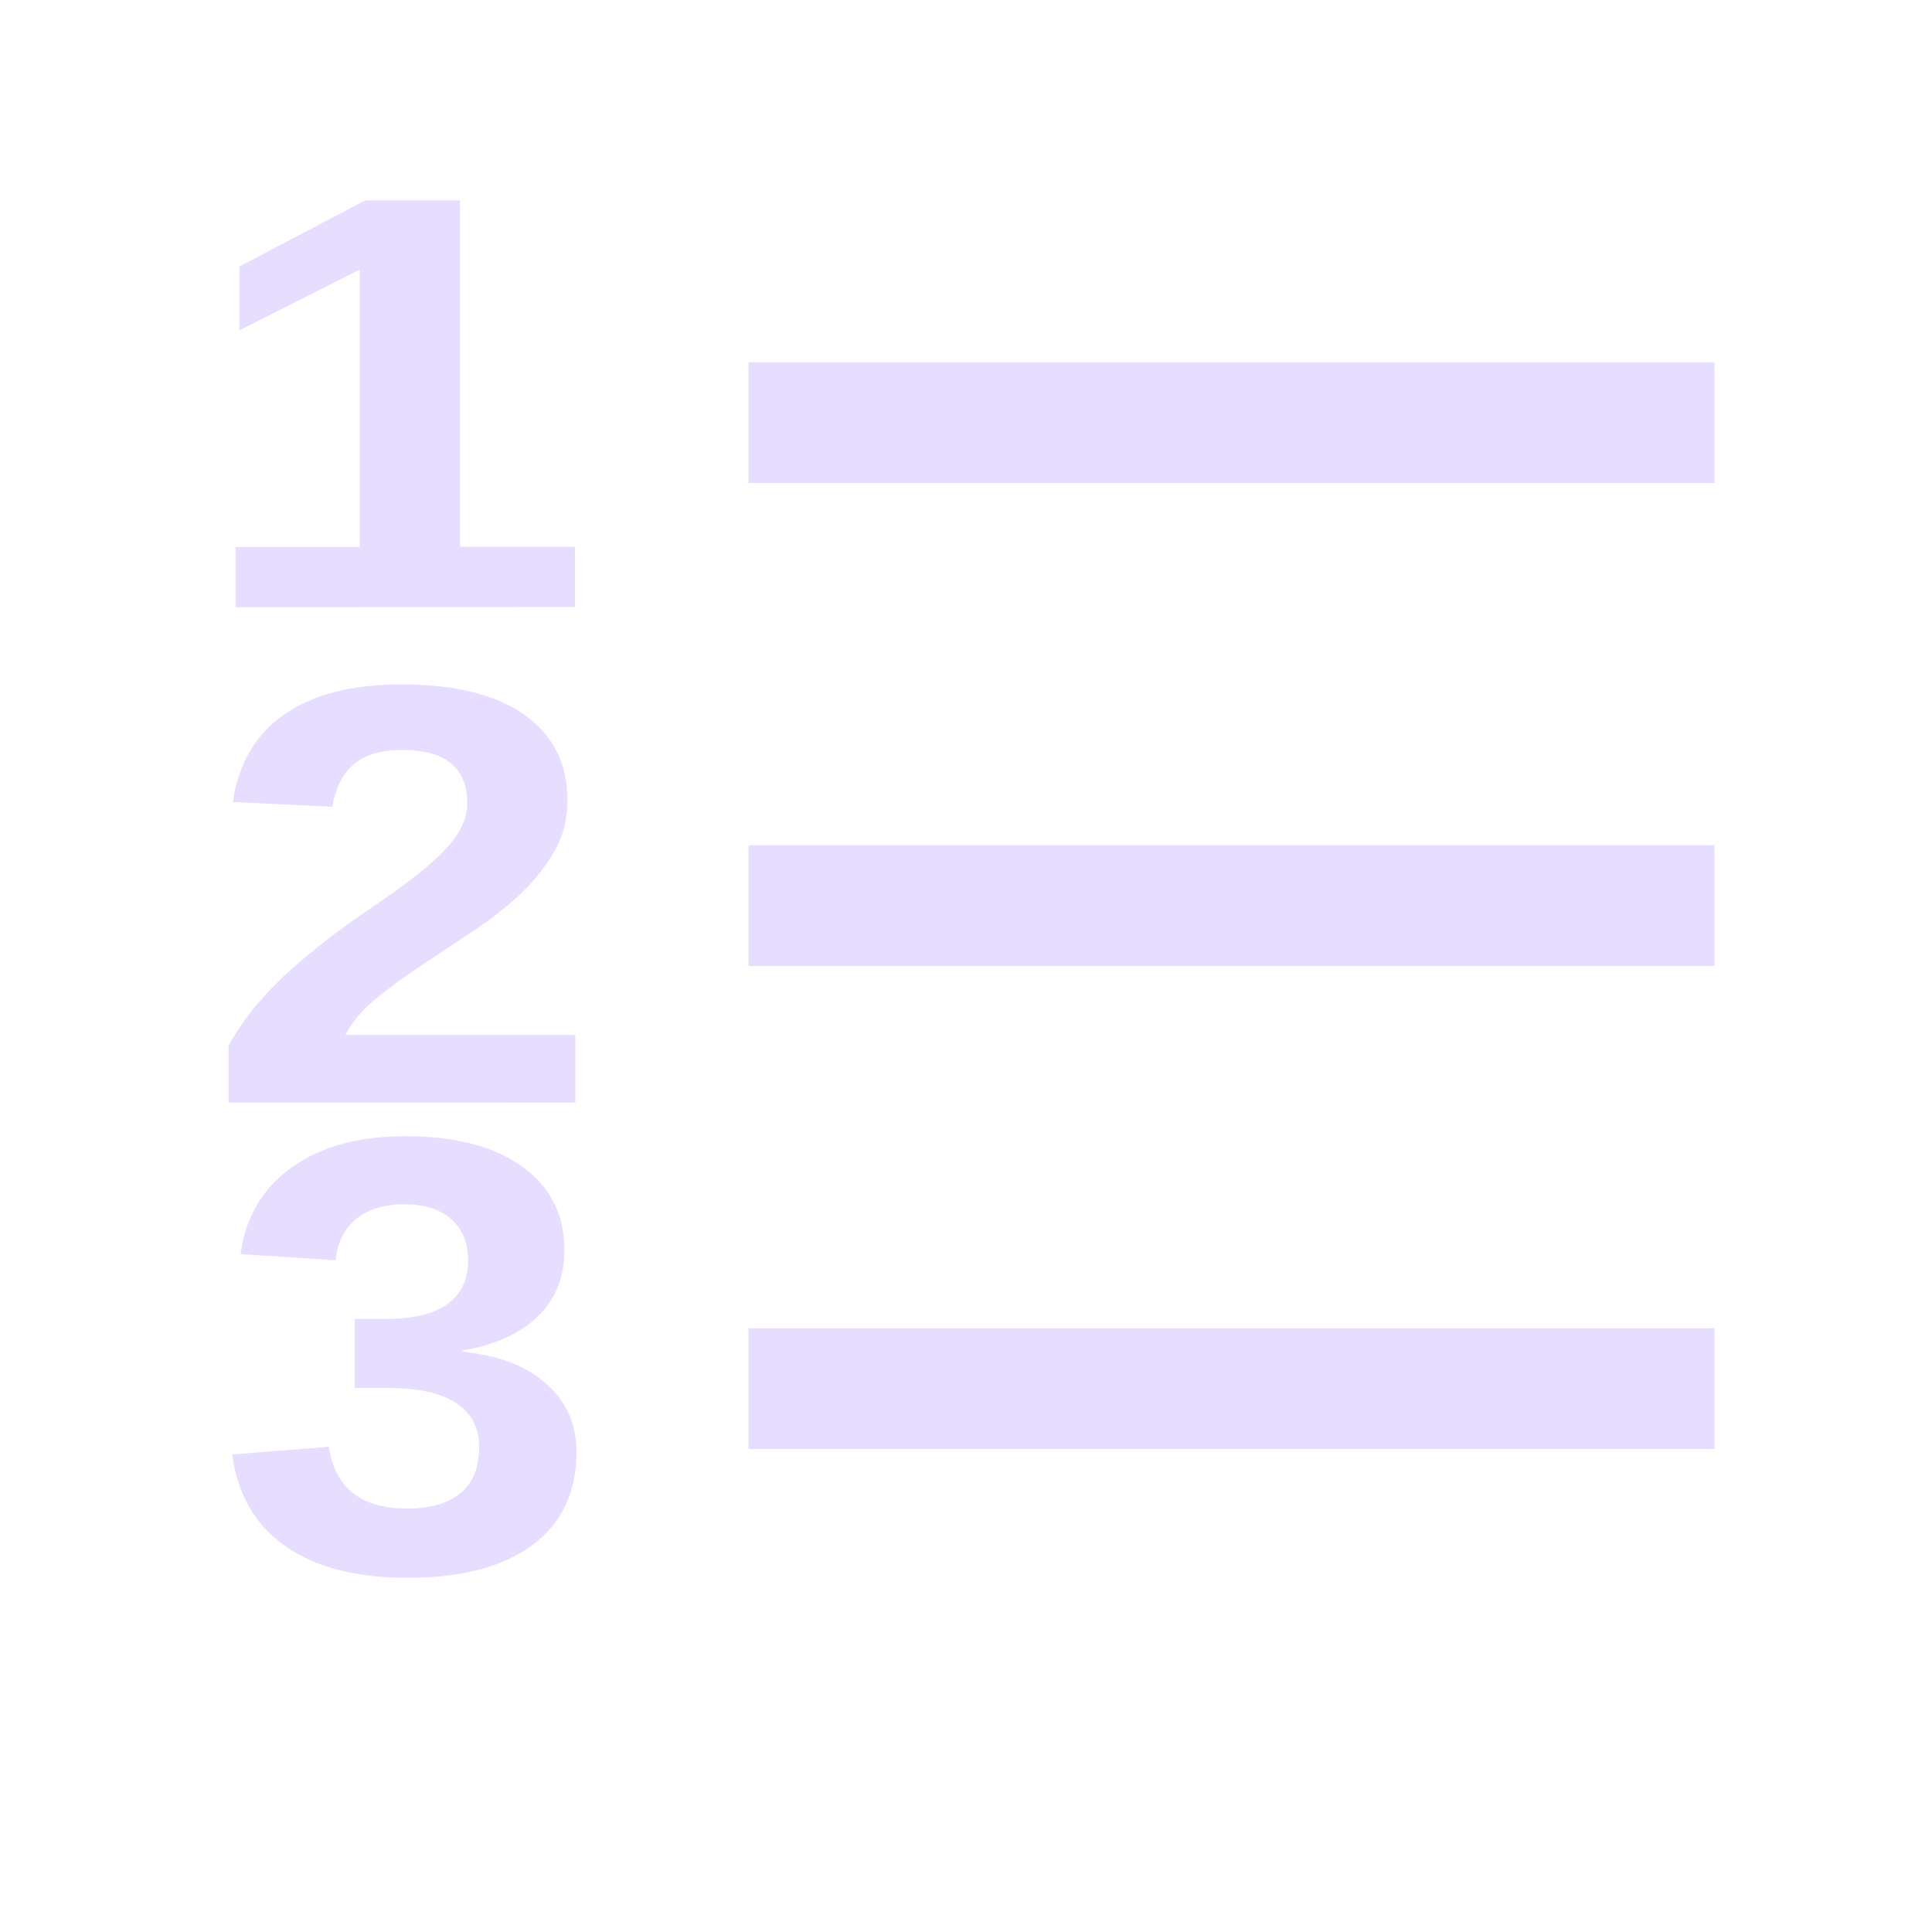 <svg xmlns="http://www.w3.org/2000/svg" width="16" height="16" version="1.1">
 <g transform="matrix(-1,0,0,1,16.199,0)">
  <path fill="#E6DDFF" d="m10 3v1h-8v-1zm0 4v1h-8v-1zm0 4v1h-8v-1z" font-weight="400" overflow="visible"/>
  <g transform="matrix(-1 0 0 1 25.617 -.136)">
   <g fill="#E6DDFF" transform="matrix(1.133 0 0 .918 -33.041 -883.976)">
    <path fill="#E6DDFF" d="m39.196 968.563v-0.544h0.909v-2.503l-0.88 0.549v-0.576l0.919-0.596h0.693v3.125h0.841v0.544z"/>
   </g>
   <g fill="#E6DDFF" transform="matrix(1.118 0 0 .93 -33.041 -884.826)">
    <path fill="#E6DDFF" d="m39.671 961.391v-0.508q0.143-0.315 0.406-0.615 0.266-0.299 0.667-0.625 0.385-0.312 0.539-0.516 0.156-0.203 0.156-0.398 0-0.479-0.482-0.479-0.234 0-0.359 0.128-0.122 0.125-0.159 0.378l-0.737-0.042q0.062-0.51 0.38-0.779 0.32-0.268 0.87-0.268 0.594 0 0.911 0.271 0.318 0.271 0.318 0.76 0 0.258-0.102 0.466-0.102 0.208-0.26 0.385-0.159 0.174-0.354 0.328-0.193 0.154-0.375 0.299-0.182 0.146-0.333 0.294-0.148 0.148-0.221 0.318h1.703v0.602z"/>
   </g>
   <g fill="#E6DDFF" transform="matrix(1.075 0 0 .967 -33.041 -885.673)">
    <path fill="#E6DDFF" d="m43.938 928.473q0 0.516-0.339 0.797-0.339 0.281-0.964 0.281-0.591 0-0.94-0.271-0.349-0.273-0.409-0.786l0.745-0.065q0.07 0.529 0.602 0.529 0.263 0 0.409-0.13t0.146-0.398q0-0.245-0.177-0.375-0.177-0.13-0.526-0.13h-0.255v-0.591h0.24q0.315 0 0.474-0.128 0.159-0.13 0.159-0.37 0-0.227-0.128-0.354-0.125-0.13-0.367-0.13-0.227 0-0.367 0.125-0.138 0.125-0.159 0.354l-0.732-0.052q0.057-0.474 0.393-0.742 0.336-0.268 0.878-0.268 0.576 0 0.898 0.26 0.326 0.258 0.326 0.716 0 0.344-0.203 0.565-0.201 0.221-0.581 0.294v0.01q0.422 0.05 0.648 0.279 0.229 0.227 0.229 0.581z"/>
   </g>
  </g>
 </g>
</svg>
